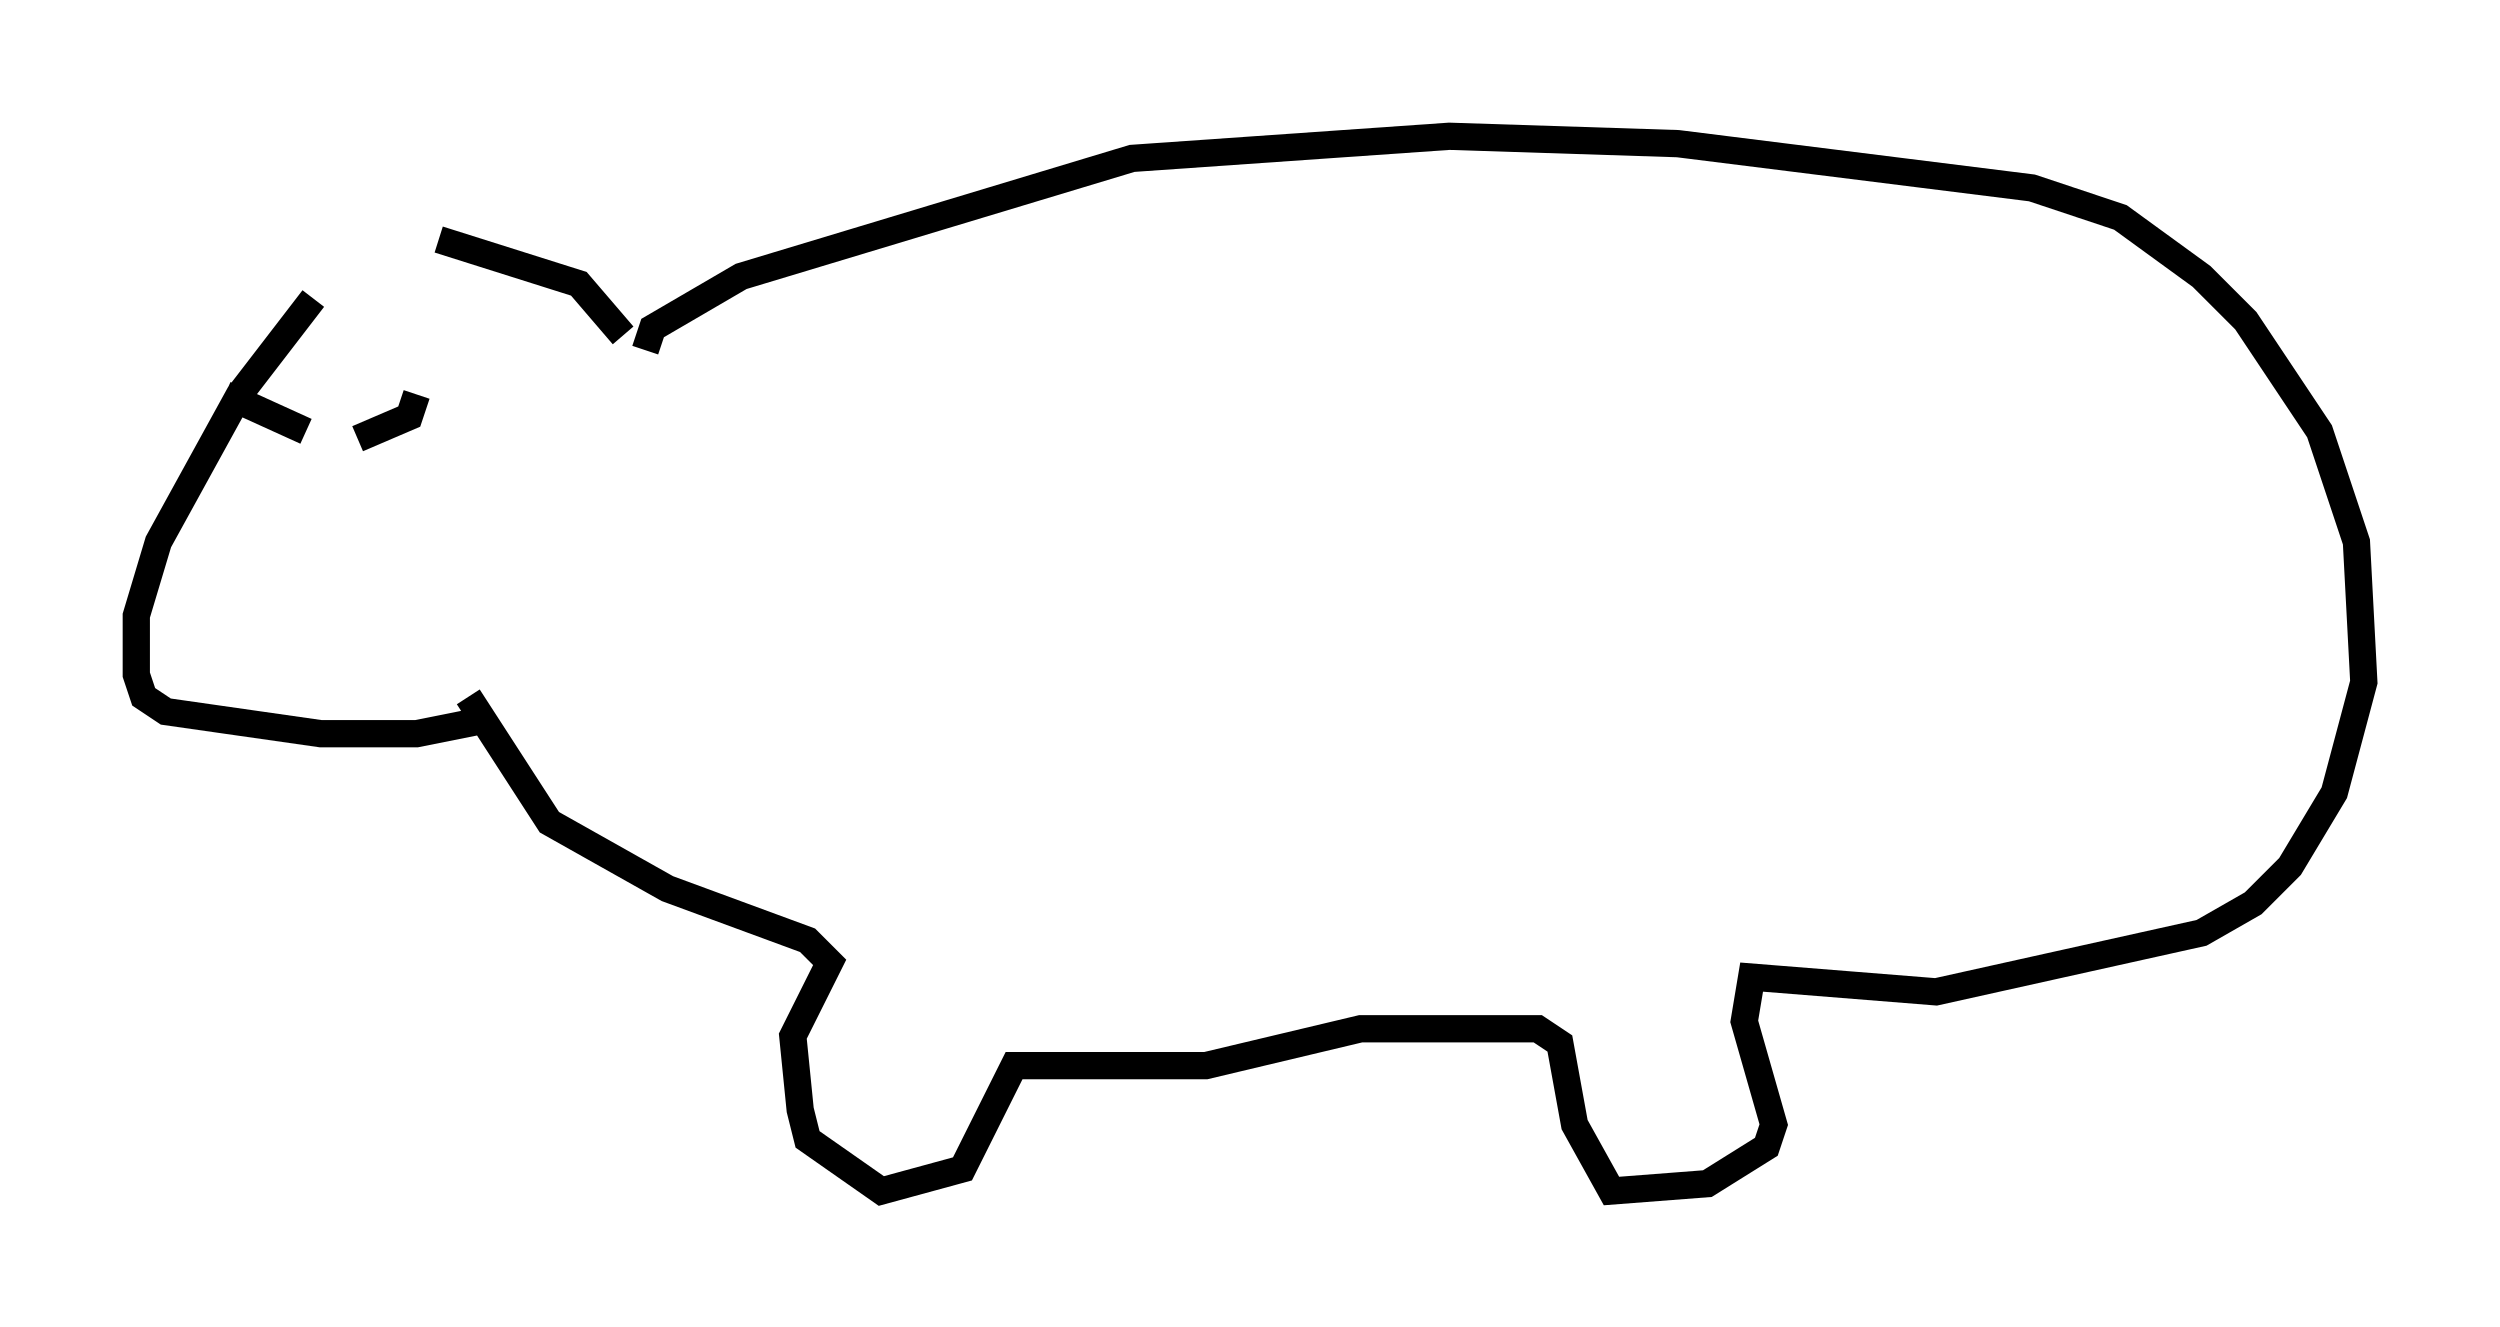 <?xml version="1.0" encoding="utf-8" ?>
<svg baseProfile="full" height="48.701" version="1.1" width="91.731" xmlns="http://www.w3.org/2000/svg" xmlns:ev="http://www.w3.org/2001/xml-events" xmlns:xlink="http://www.w3.org/1999/xlink"><defs /><rect fill="white" height="48.701" width="91.731" x="0" y="0" /><path d="M15.555, 9.601 m-4.059, 1.353 l-2.706, 3.518 -2.977, 5.413 l-0.812, 2.706 0.0, 2.165 l0.271, 0.812 0.812, 0.541 l5.683, 0.812 3.518, 0.0 l2.706, -0.541 m-1.894, -17.591 l5.142, 1.624 1.624, 1.894 m0.812, 0.541 l0.271, -0.812 3.248, -1.894 l14.344, -4.33 11.637, -0.812 l8.39, 0.271 12.99, 1.624 l3.248, 1.083 2.977, 2.165 l1.624, 1.624 2.706, 4.059 l1.353, 4.059 0.271, 5.142 l-1.083, 4.059 -1.624, 2.706 l-1.353, 1.353 -1.894, 1.083 l-9.743, 2.165 -6.766, -0.541 l-0.271, 1.624 1.083, 3.789 l-0.271, 0.812 -2.165, 1.353 l-3.518, 0.271 -1.353, -2.436 l-0.541, -2.977 -0.812, -0.541 l-6.495, 0.0 -5.683, 1.353 l-7.036, 0.0 -1.894, 3.789 l-2.977, 0.812 -2.706, -1.894 l-0.271, -1.083 -0.271, -2.706 l1.353, -2.706 -0.812, -0.812 l-5.142, -1.894 -4.33, -2.436 l-2.977, -4.601 m-8.931, -11.096 l2.977, 1.353 m4.059, -1.353 l-0.271, 0.812 -1.894, 0.812 " fill="none" stroke="black" stroke-width="1" /></svg>